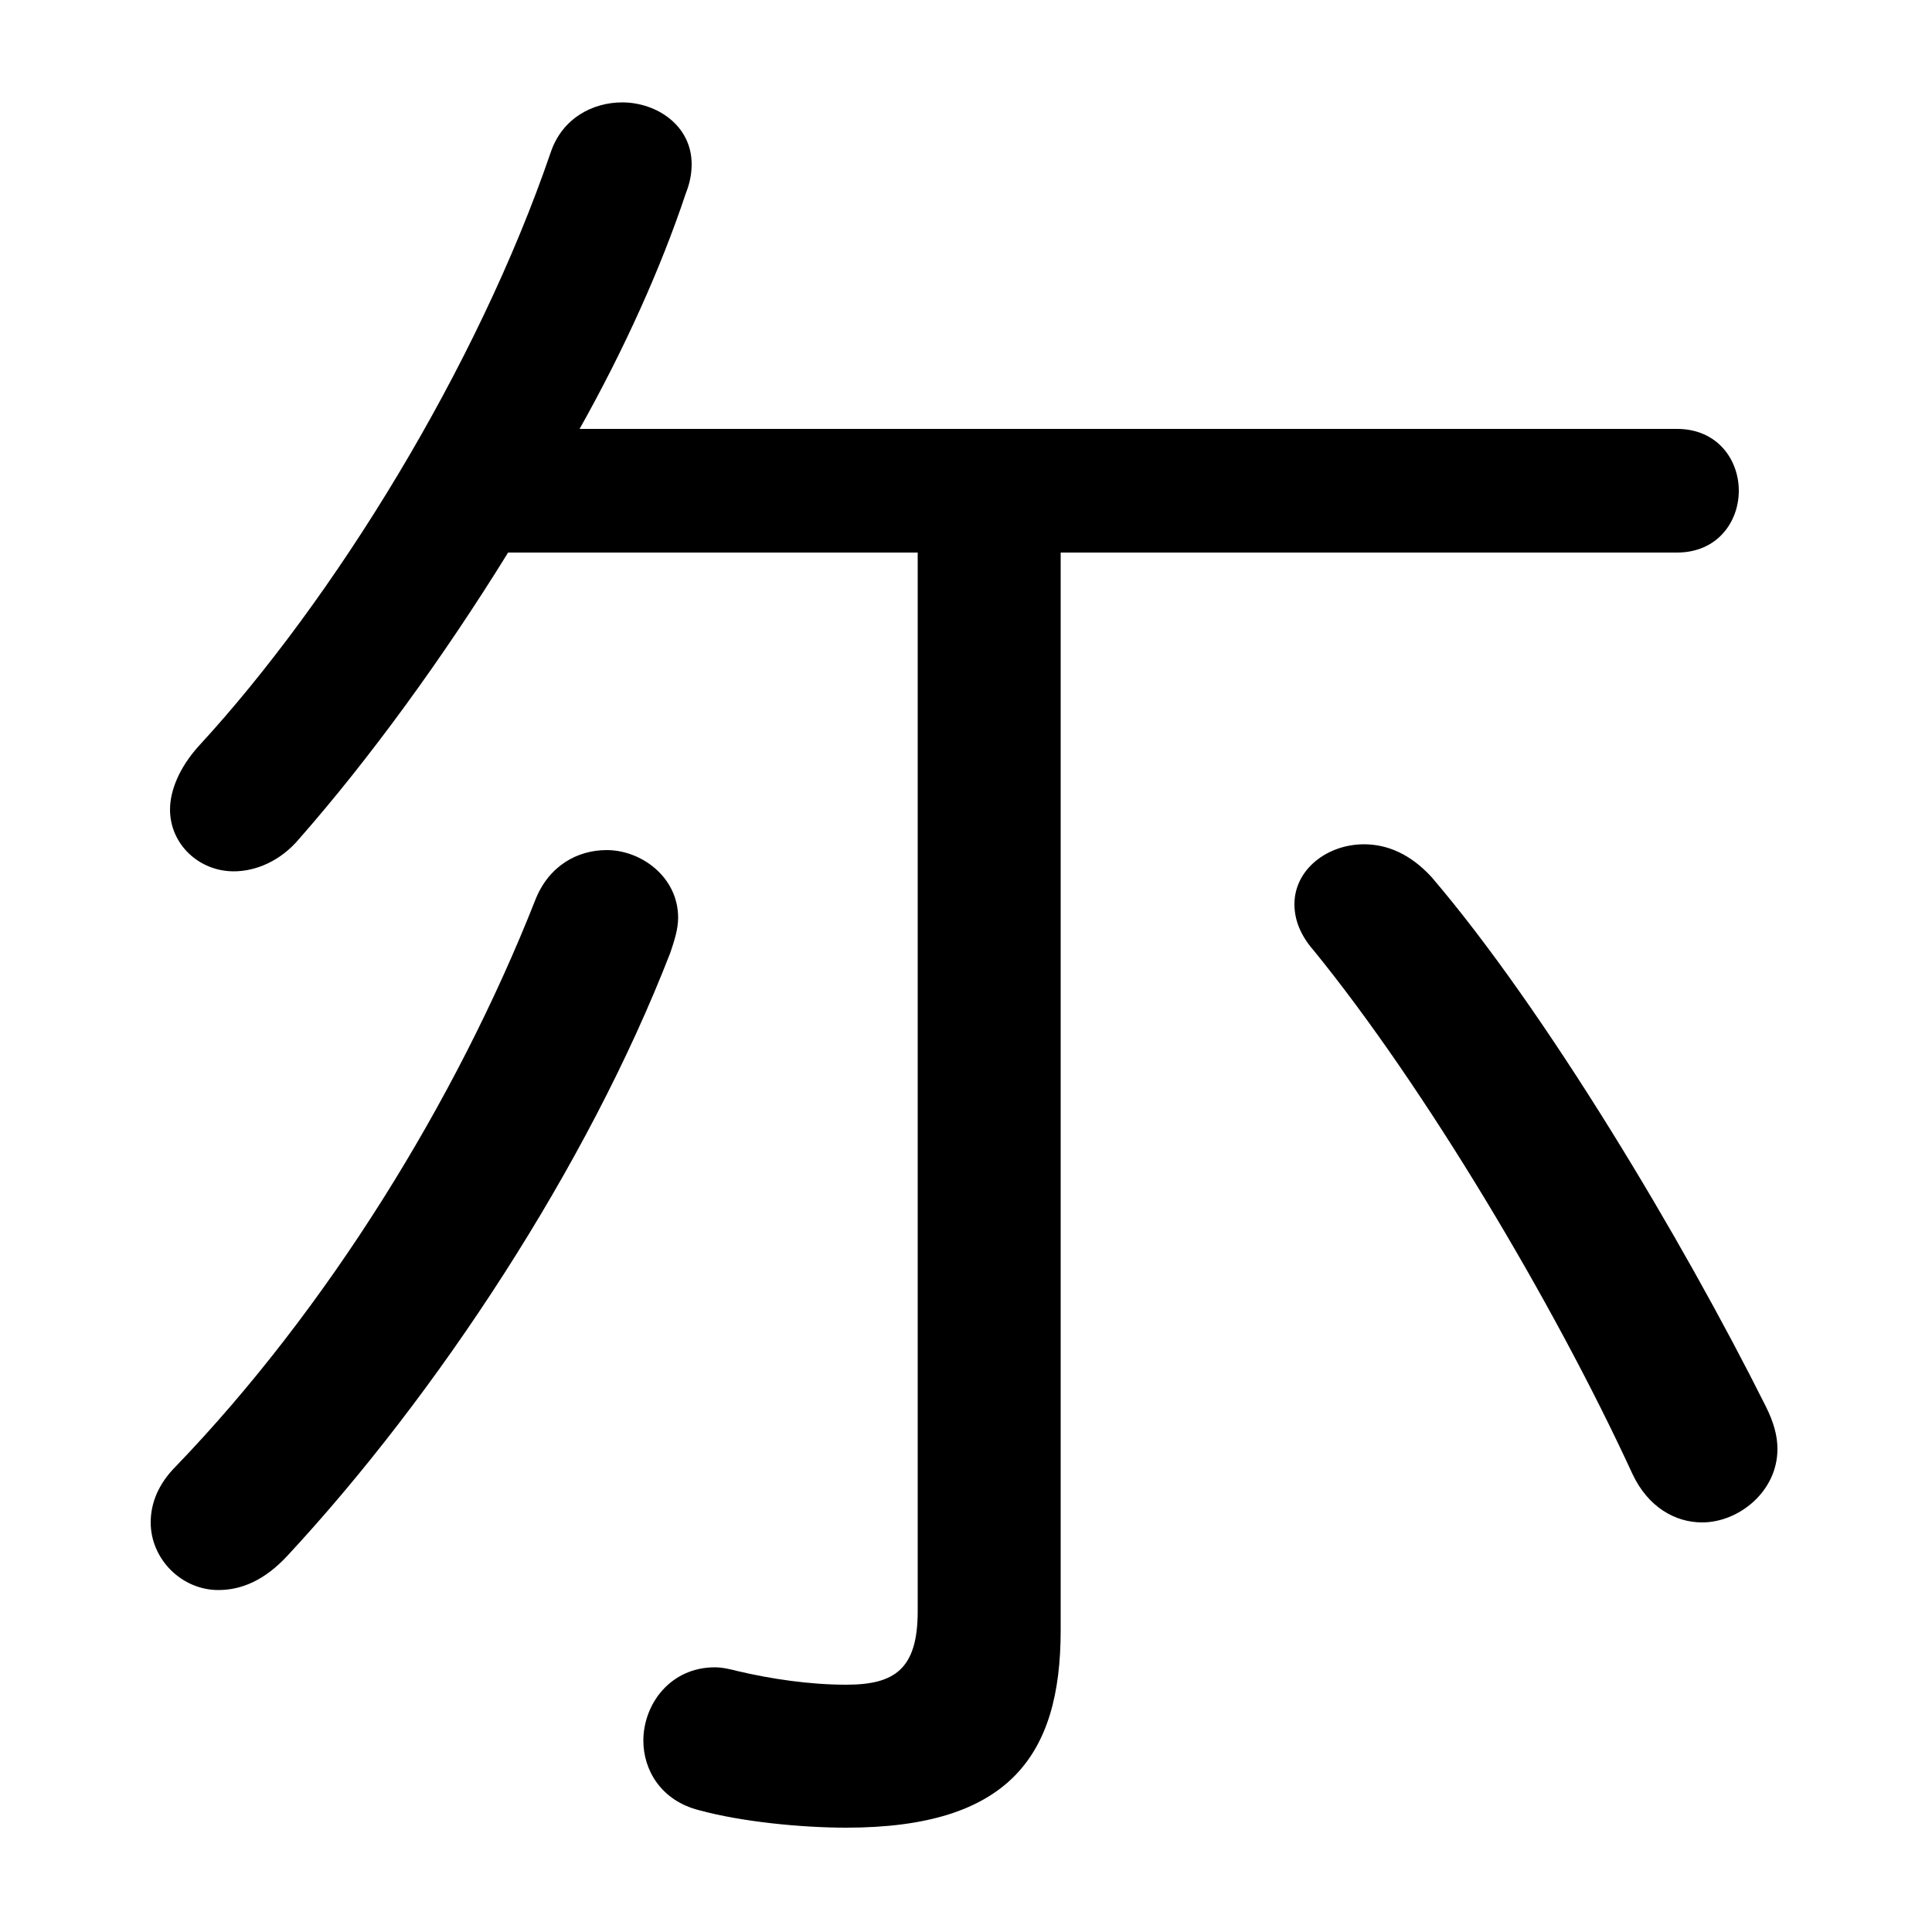 <svg xmlns="http://www.w3.org/2000/svg" viewBox="0 -44.0 50.0 50.0">
    <rect x="0" y="-44.0" width="50.0" height="50.0" fill="#808080" stroke="none"/>
    <g transform="scale(1, -1)">
        <!-- ボディの枠 -->
        <rect x="0" y="-6.0" width="50.0" height="50.0"
            stroke="white" fill="white"/>
        <!-- グリフ座標系の原点 -->
        <circle cx="0" cy="0" r="5" fill="white"/>
        <!-- グリフのアウトライン -->
        <g style="fill:black;stroke:#000000;stroke-width:0;stroke-linecap:round;stroke-linejoin:round;">
        <path d="M 27.45 29.7 L 43.4 29.7 C 44.45 29.7 45.0 30.5 45.0 31.3 C 45.0 32.1 44.45 32.9 43.4 32.9 L 15.0 32.9 C 16.15 34.95 17.1 37.05 17.75 39.0 C 17.85 39.25 17.9 39.5 17.9 39.75 C 17.9 40.75 17.0 41.35 16.1 41.35 C 15.35 41.35 14.55 40.95 14.25 40.05 C 12.35 34.5 8.65 28.5 5.15 24.7 C 4.65 24.15 4.4 23.55 4.4 23.05 C 4.4 22.15 5.15 21.45 6.05 21.45 C 6.6 21.45 7.25 21.7 7.75 22.3 C 9.55 24.35 11.45 26.95 13.15 29.7 L 23.75 29.7 L 23.75 2.3 C 23.75 0.8 23.15 0.4 21.9 0.4 C 20.95 0.4 19.95 0.55 19.1 0.75 C 18.9 0.8 18.7 0.85 18.5 0.85 C 17.35 0.85 16.65 -0.1 16.65 -1.05 C 16.65 -1.8 17.1 -2.6 18.1 -2.85 C 19.2 -3.15 20.75 -3.3 21.9 -3.3 C 26.1 -3.3 27.45 -1.45 27.45 1.8 Z M 13.85 20.7 C 11.8 15.5 8.45 10.1 4.55 6.05 C 4.1 5.6 3.9 5.1 3.9 4.6 C 3.9 3.65 4.7 2.85 5.65 2.85 C 6.25 2.85 6.85 3.1 7.45 3.75 C 11.3 7.9 15.2 13.8 17.35 19.35 C 17.45 19.65 17.55 19.95 17.55 20.25 C 17.55 21.3 16.6 22.0 15.7 22.0 C 14.95 22.0 14.2 21.6 13.85 20.7 Z M 45.7 7.6 C 43.55 11.9 40.0 17.85 37.05 21.3 C 36.5 21.9 35.9 22.15 35.3 22.15 C 34.35 22.15 33.5 21.5 33.5 20.6 C 33.5 20.2 33.65 19.8 34.0 19.4 C 36.85 15.9 40.2 10.3 42.25 5.85 C 42.65 5.0 43.35 4.6 44.05 4.6 C 45.0 4.6 46.0 5.4 46.0 6.5 C 46.0 6.85 45.9 7.2 45.7 7.6 Z"/>
    </g>
    </g>
</svg>
